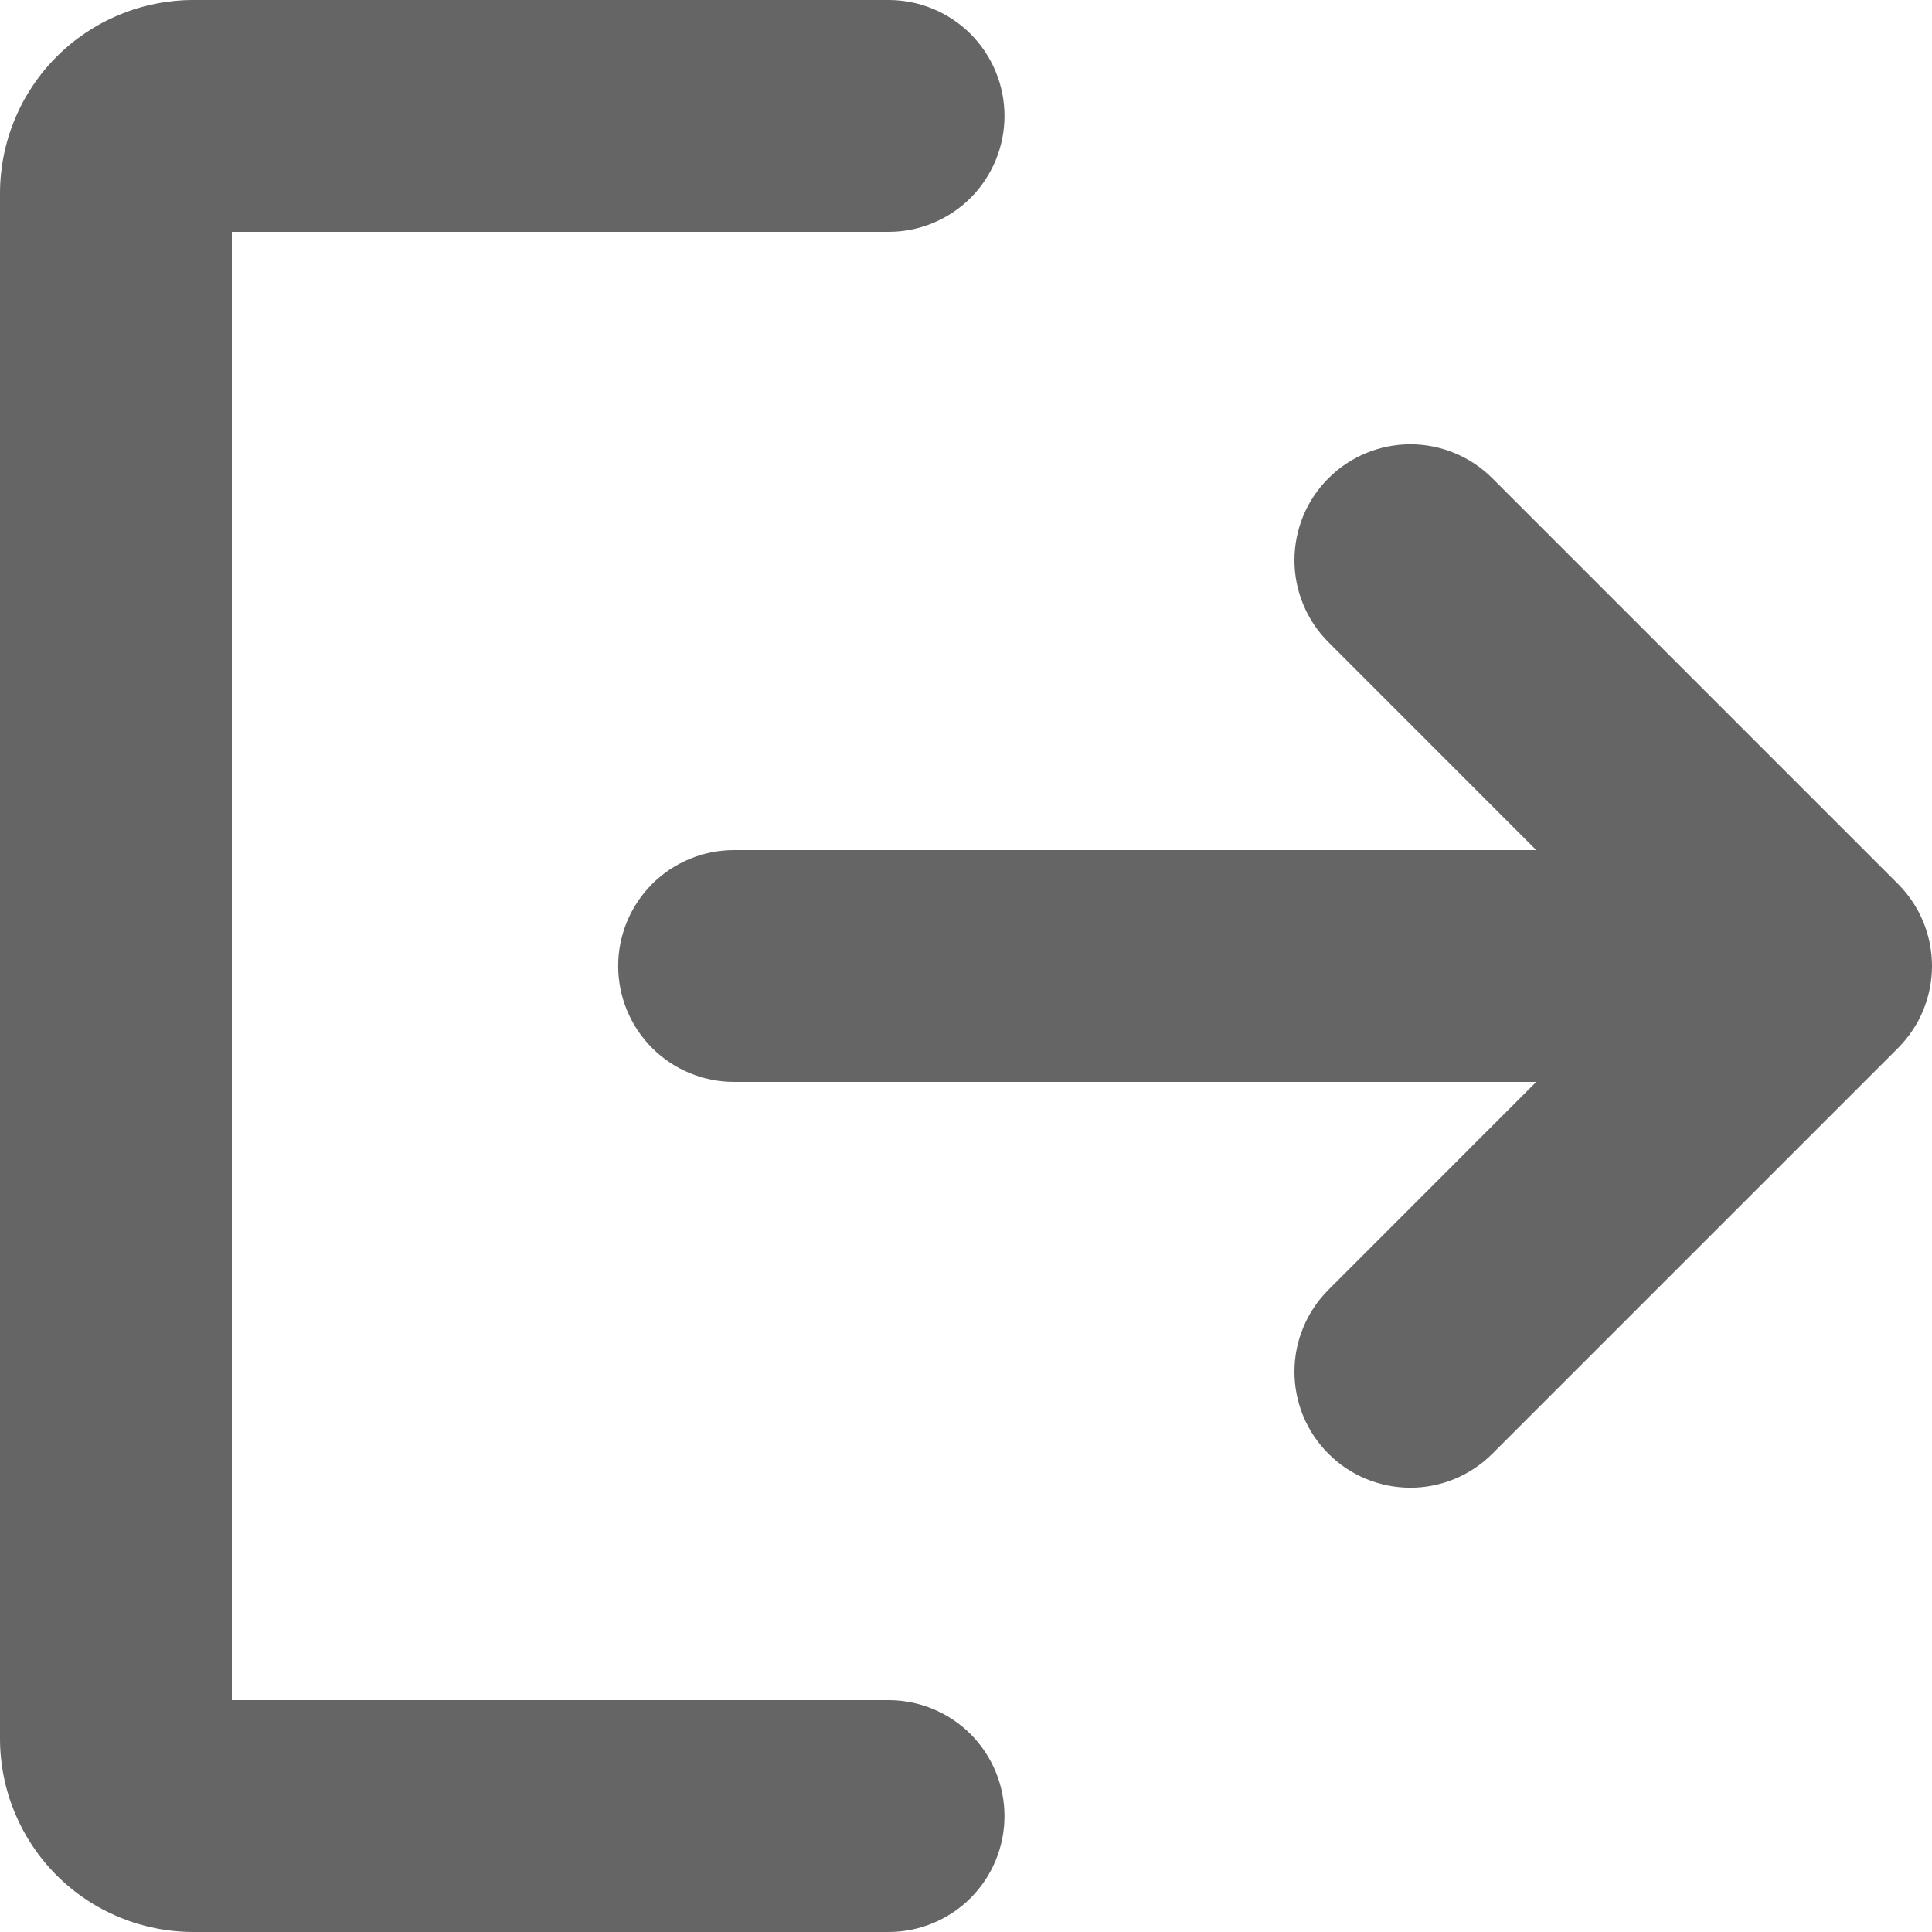 <svg xmlns="http://www.w3.org/2000/svg" width="25" height="25" viewBox="0 0 25 25" fill="none">
  <path d="M24.561 13.561L19.311 18.811C19.172 18.95 19.007 19.061 18.825 19.136C18.643 19.212 18.448 19.251 18.251 19.251C18.054 19.251 17.859 19.212 17.677 19.137C17.494 19.061 17.329 18.951 17.19 18.811C17.05 18.672 16.94 18.507 16.864 18.325C16.789 18.142 16.75 17.947 16.75 17.75C16.75 17.553 16.789 17.358 16.865 17.176C16.94 16.994 17.051 16.829 17.191 16.689L19.879 14H9.499C9.101 14 8.719 13.842 8.438 13.561C8.157 13.279 7.999 12.898 7.999 12.5C7.999 12.102 8.157 11.721 8.438 11.439C8.719 11.158 9.101 11 9.499 11H19.879L17.191 8.311C17.051 8.171 16.94 8.006 16.865 7.824C16.789 7.642 16.75 7.447 16.75 7.25C16.75 7.053 16.789 6.858 16.864 6.675C16.94 6.493 17.05 6.328 17.19 6.189C17.329 6.049 17.494 5.939 17.677 5.863C17.859 5.788 18.054 5.749 18.251 5.749C18.448 5.749 18.643 5.788 18.825 5.864C19.007 5.939 19.172 6.05 19.311 6.189L24.561 11.439C24.7 11.579 24.811 11.744 24.886 11.926C24.961 12.108 25 12.303 25 12.5C25 12.697 24.961 12.892 24.886 13.074C24.811 13.256 24.7 13.421 24.561 13.561ZM11.498 22H3V3H11.498C11.896 3 12.277 2.842 12.559 2.561C12.84 2.279 12.998 1.898 12.998 1.5C12.998 1.102 12.84 0.721 12.559 0.439C12.277 0.158 11.896 0 11.498 0H2.5C1.837 0.001 1.202 0.264 0.733 0.733C0.264 1.202 0.001 1.837 0 2.5V22.5C0.001 23.163 0.264 23.798 0.733 24.267C1.202 24.736 1.837 24.999 2.5 25H11.498C11.896 25 12.277 24.842 12.559 24.561C12.84 24.279 12.998 23.898 12.998 23.5C12.998 23.102 12.84 22.721 12.559 22.439C12.277 22.158 11.896 22 11.498 22Z" fill="#656565"/>
</svg>